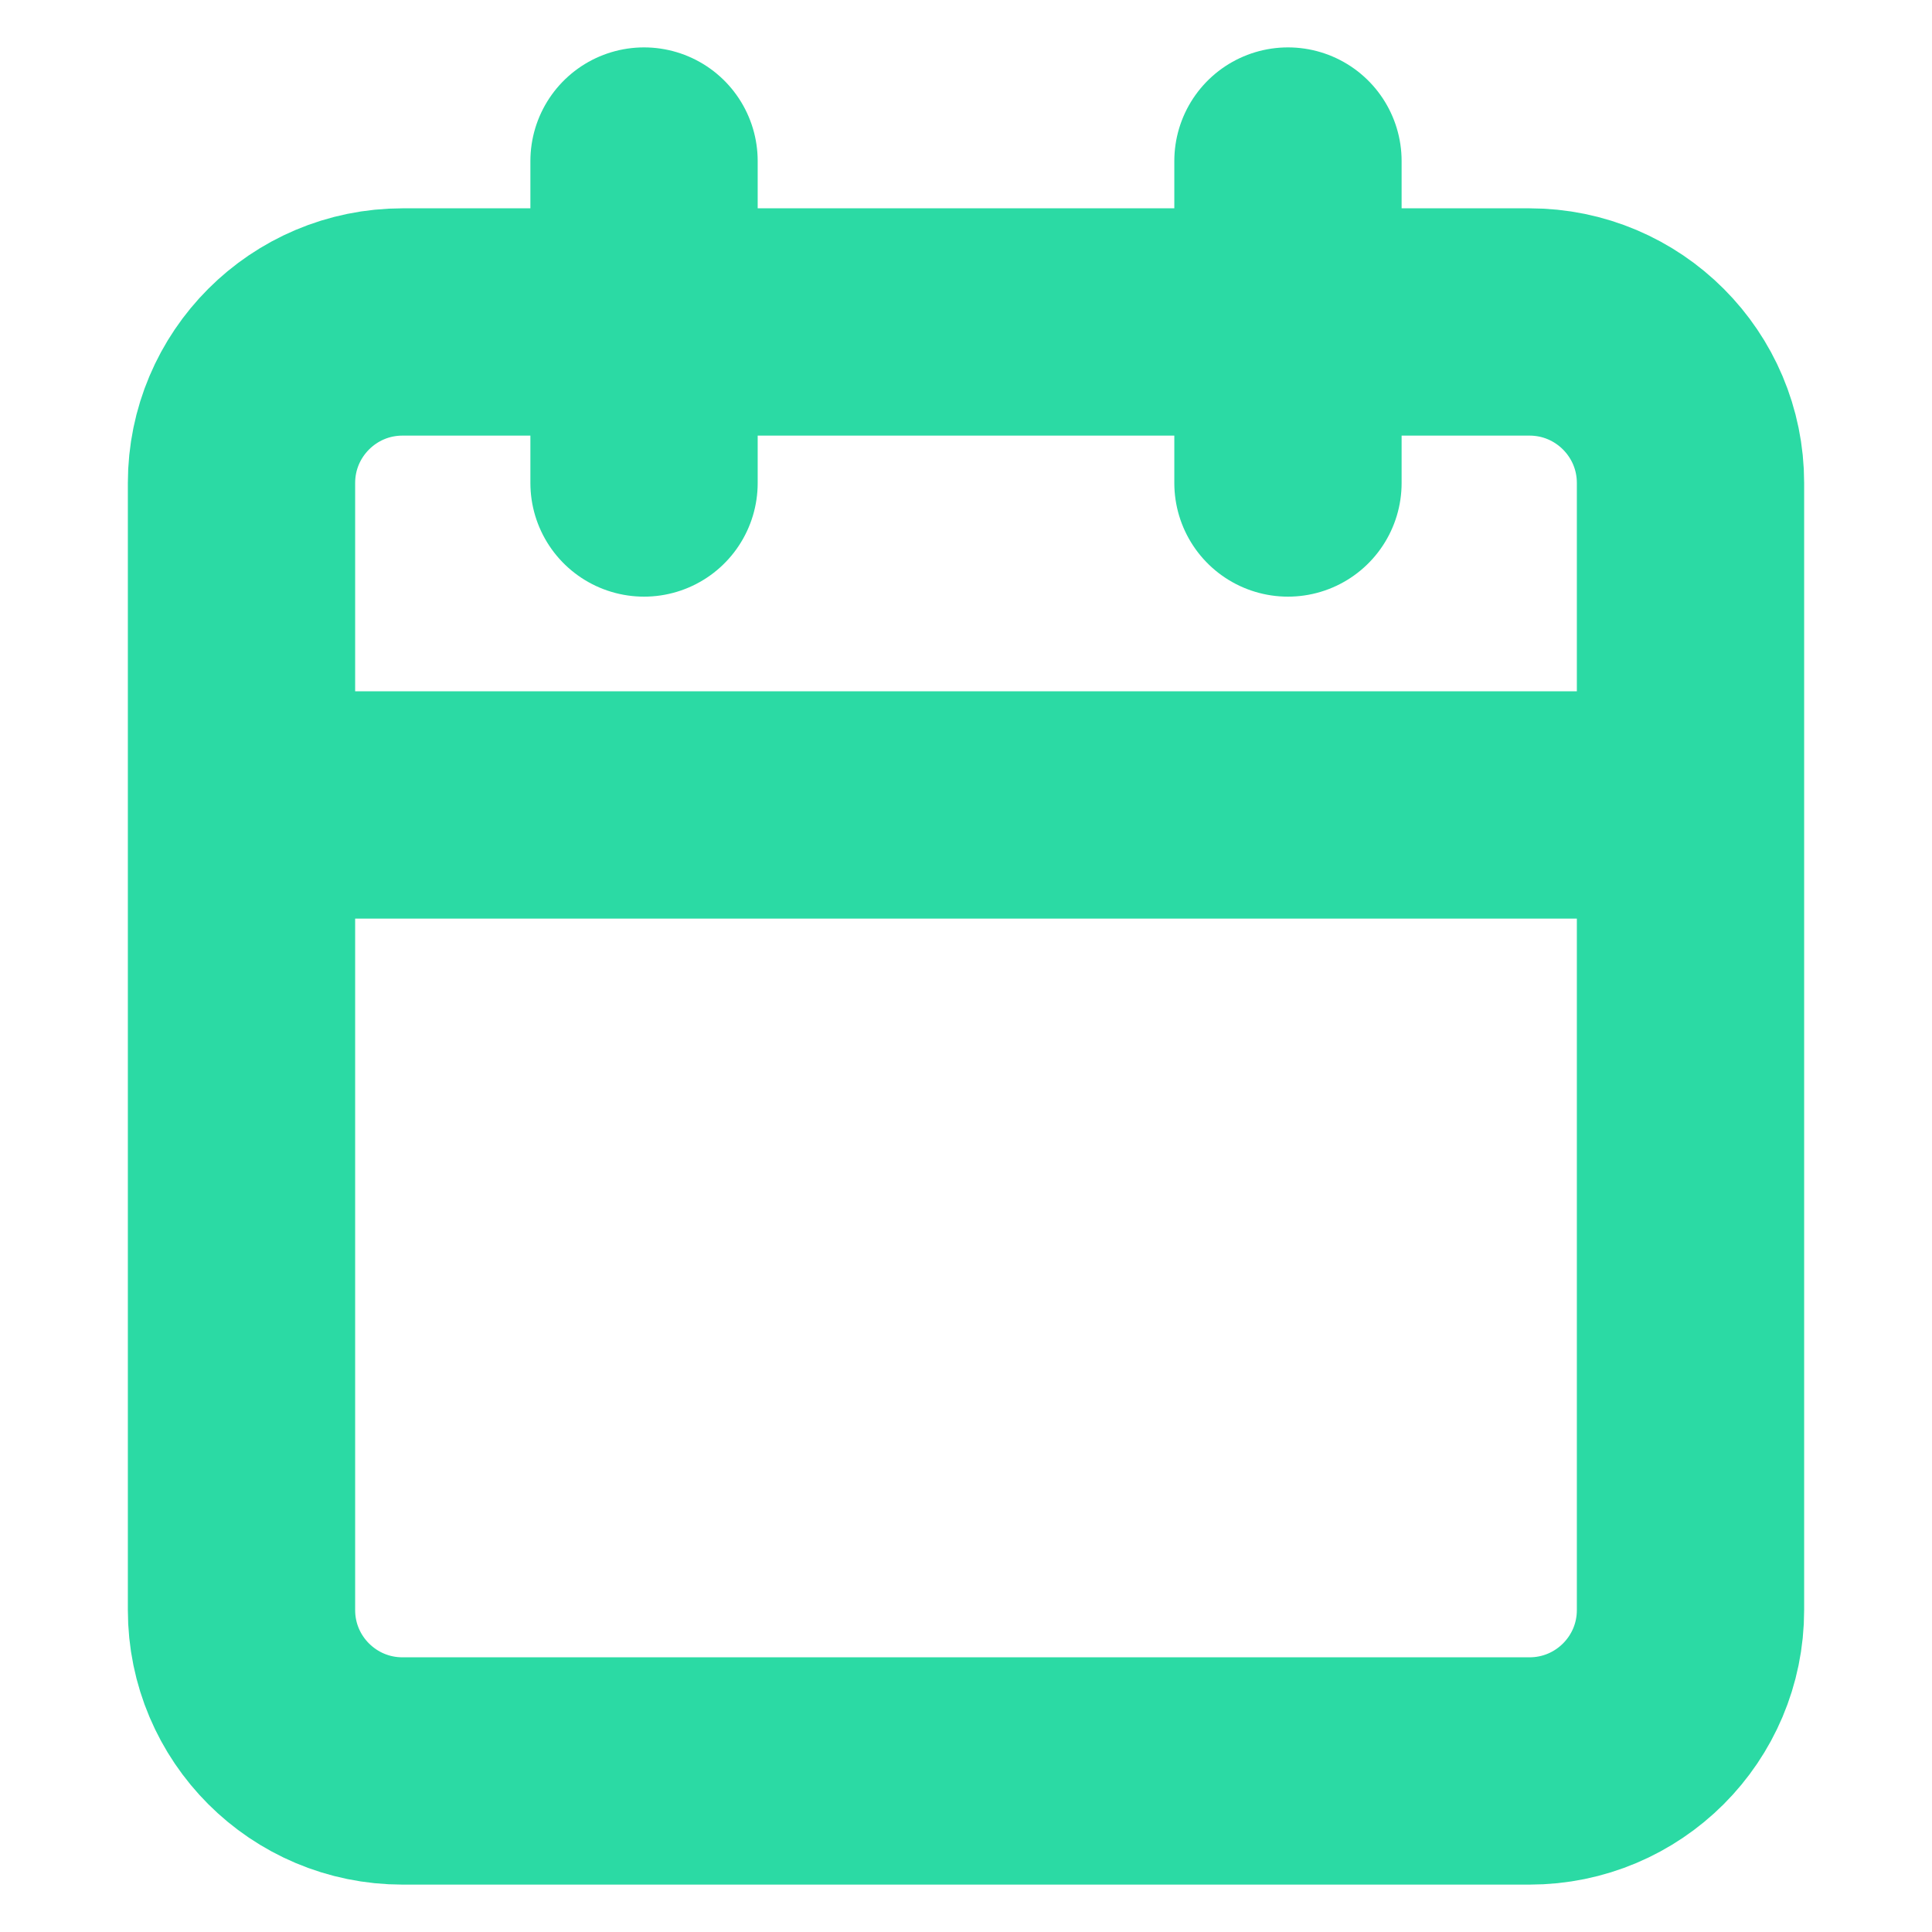 <svg width="17" height="17" viewBox="0 0 17 17" fill="none" xmlns="http://www.w3.org/2000/svg">
<path d="M11.333 1.417V4.25M5.667 1.417V4.25M2.125 7.083H14.875M3.542 2.833H13.458C14.241 2.833 14.875 3.468 14.875 4.25V14.167C14.875 14.949 14.241 15.583 13.458 15.583H3.542C2.759 15.583 2.125 14.949 2.125 14.167V4.25C2.125 3.468 2.759 2.833 3.542 2.833Z" stroke="#2BDAA4" stroke-width="2" stroke-linecap="round" stroke-linejoin="round"/>
</svg>
